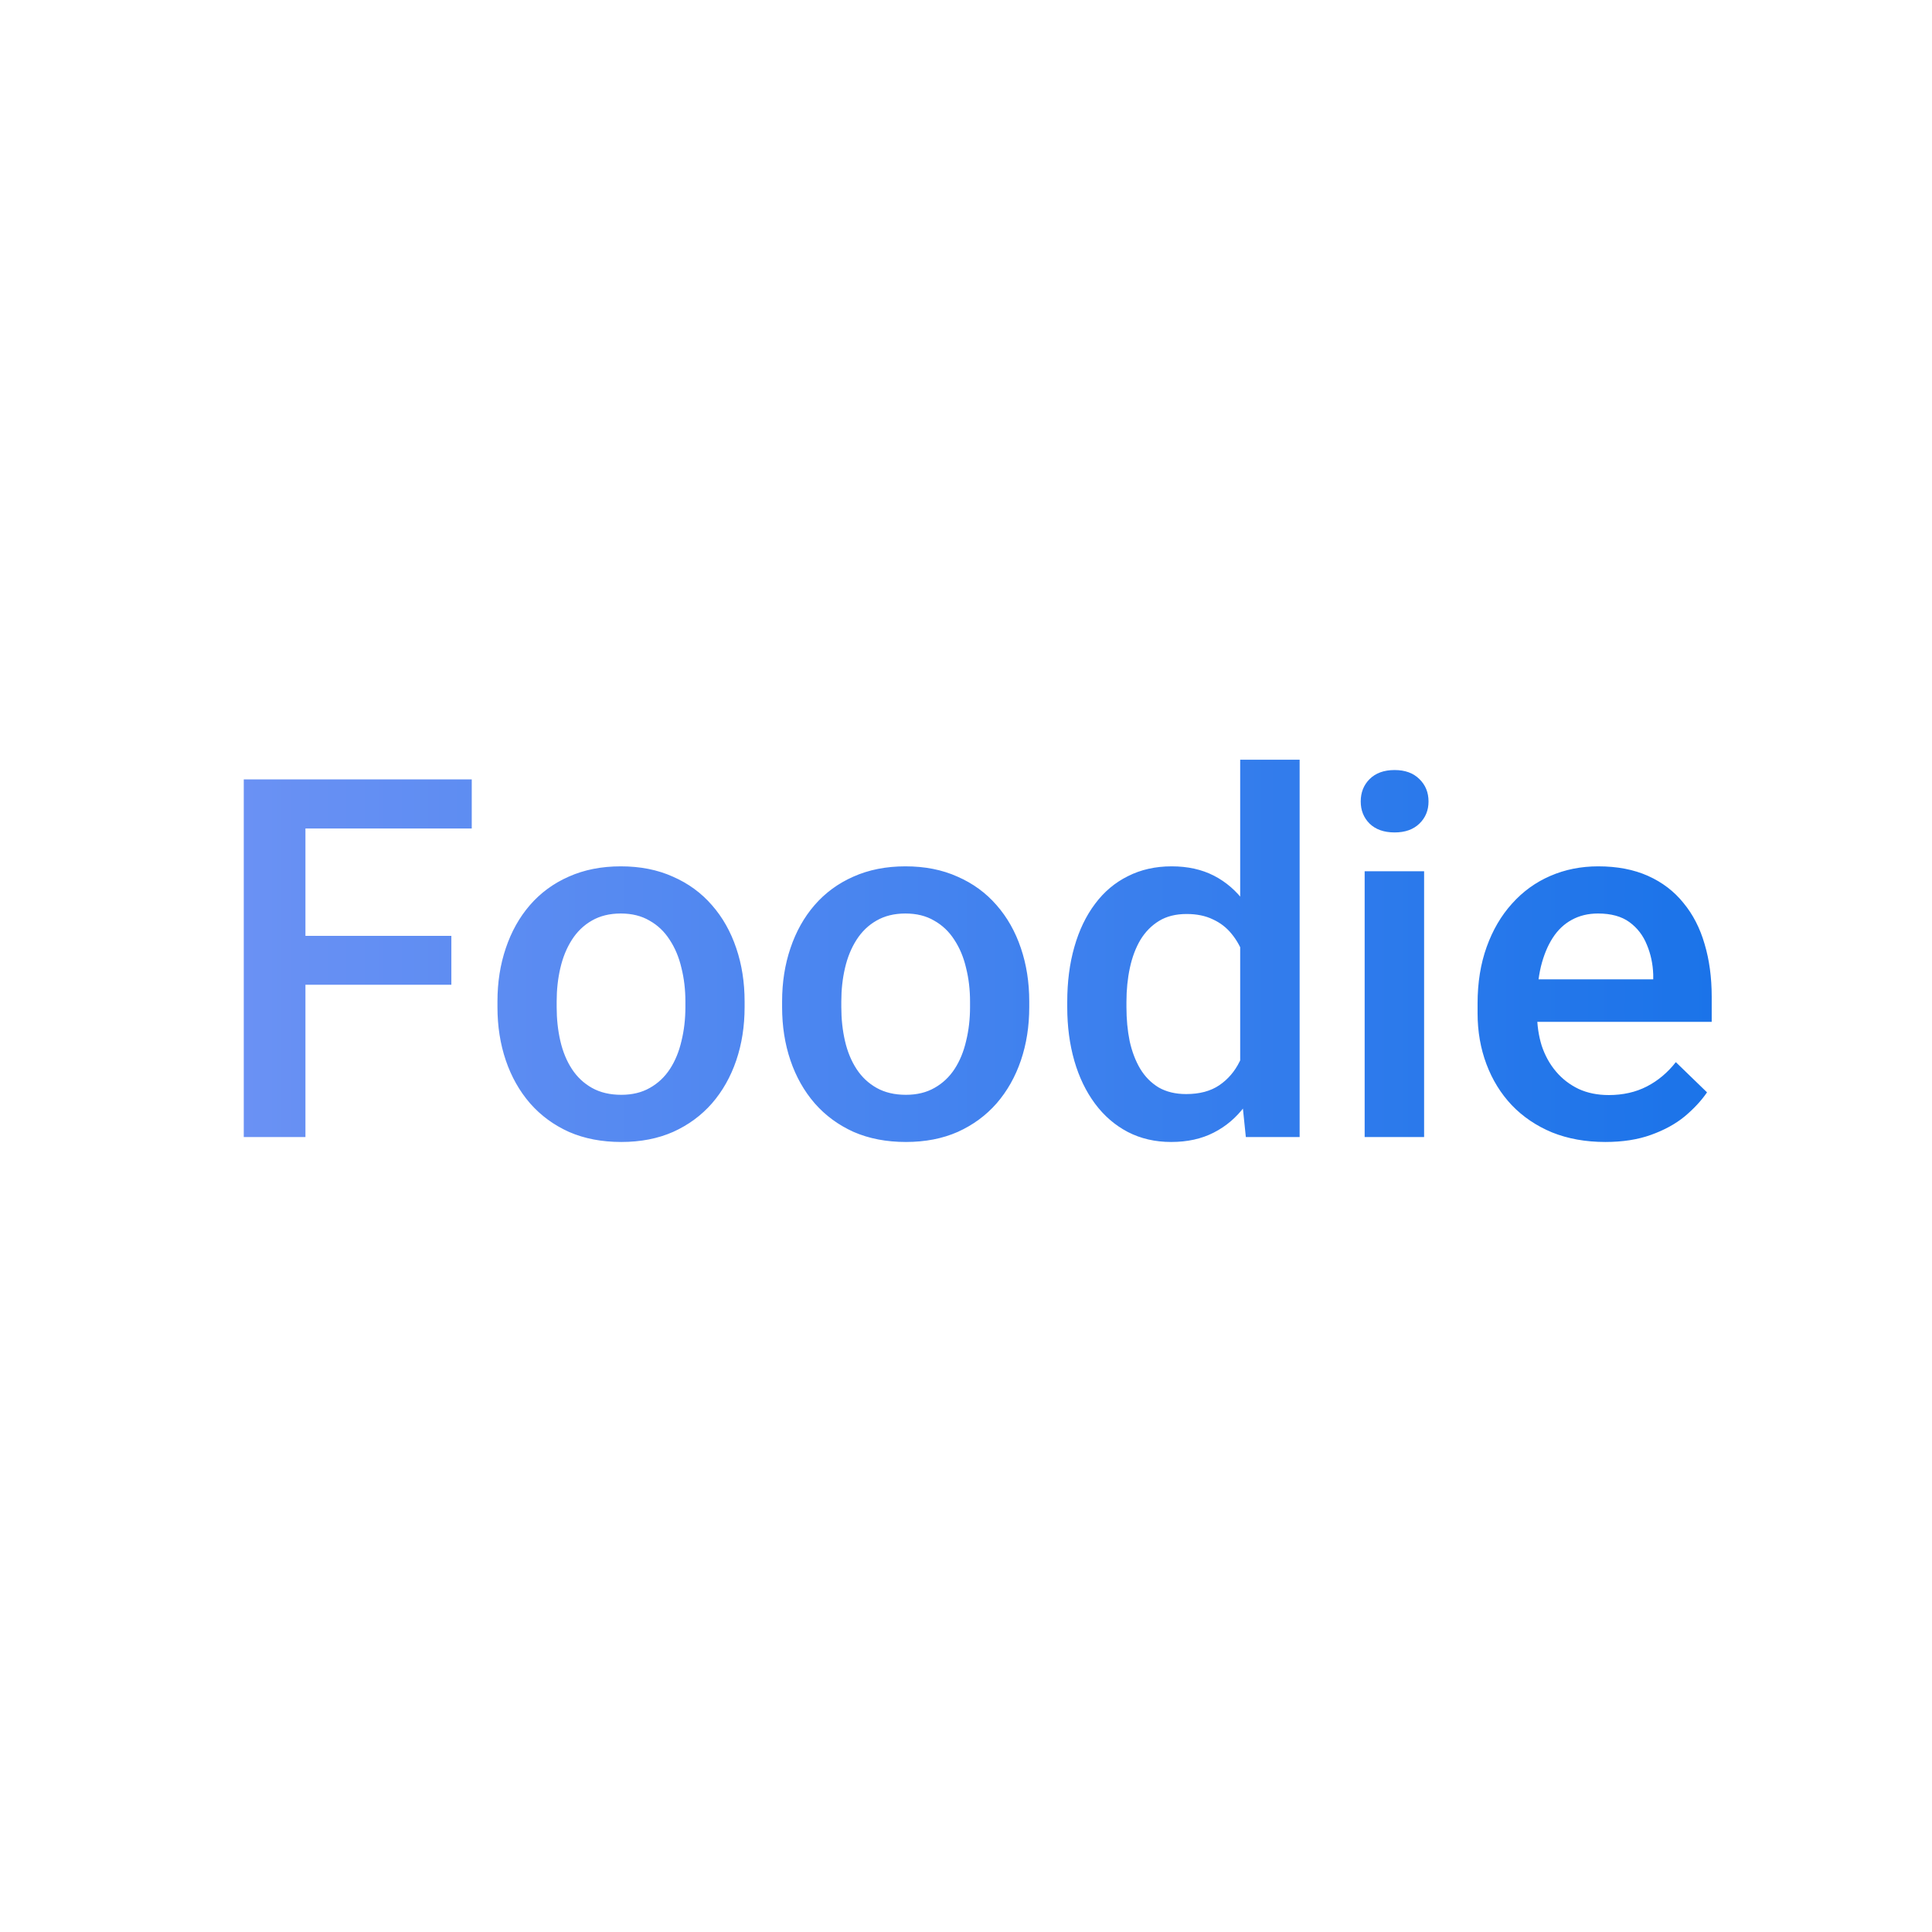<svg width="960" height="960" viewBox="0 0 960 960" fill="none" xmlns="http://www.w3.org/2000/svg">
<rect x="0" y="0" width="960" height="960" fill="#333333" stroke="none"/>
<g clip-path="url(#clip0_3121_709)">
<rect width="960" height="960" fill="white"/>
<path d="M151.768 387.266V565H121.128V387.266H151.768ZM224.278 465.024V489.316H143.955V465.024H224.278ZM234.41 387.266V411.68H143.955V387.266H234.41ZM247.185 500.425V497.617C247.185 488.096 248.569 479.266 251.336 471.128C254.102 462.909 258.09 455.788 263.298 449.766C268.588 443.662 275.017 438.942 282.586 435.605C290.235 432.188 298.862 430.479 308.464 430.479C318.149 430.479 326.775 432.188 334.343 435.605C341.993 438.942 348.463 443.662 353.753 449.766C359.042 455.788 363.071 462.909 365.837 471.128C368.604 479.266 369.988 488.096 369.988 497.617V500.425C369.988 509.946 368.604 518.776 365.837 526.914C363.071 535.052 359.042 542.173 353.753 548.276C348.463 554.299 342.034 559.019 334.465 562.437C326.897 565.773 318.311 567.441 308.709 567.441C299.024 567.441 290.357 565.773 282.708 562.437C275.139 559.019 268.71 554.299 263.42 548.276C258.131 542.173 254.102 535.052 251.336 526.914C248.569 518.776 247.185 509.946 247.185 500.425ZM276.604 497.617V500.425C276.604 506.366 277.214 511.981 278.435 517.271C279.656 522.56 281.568 527.199 284.172 531.187C286.777 535.174 290.113 538.307 294.182 540.586C298.251 542.865 303.093 544.004 308.709 544.004C314.161 544.004 318.881 542.865 322.869 540.586C326.938 538.307 330.274 535.174 332.878 531.187C335.483 527.199 337.395 522.56 338.616 517.271C339.918 511.981 340.569 506.366 340.569 500.425V497.617C340.569 491.758 339.918 486.224 338.616 481.016C337.395 475.726 335.442 471.047 332.756 466.978C330.152 462.909 326.816 459.735 322.747 457.456C318.759 455.096 313.998 453.916 308.464 453.916C302.931 453.916 298.129 455.096 294.06 457.456C290.073 459.735 286.777 462.909 284.172 466.978C281.568 471.047 279.656 475.726 278.435 481.016C277.214 486.224 276.604 491.758 276.604 497.617ZM388.623 500.425V497.617C388.623 488.096 390.006 479.266 392.773 471.128C395.54 462.909 399.528 455.788 404.736 449.766C410.026 443.662 416.455 438.942 424.023 435.605C431.673 432.188 440.299 430.479 449.902 430.479C459.586 430.479 468.213 432.188 475.781 435.605C483.431 438.942 489.901 443.662 495.19 449.766C500.48 455.788 504.508 462.909 507.275 471.128C510.042 479.266 511.426 488.096 511.426 497.617V500.425C511.426 509.946 510.042 518.776 507.275 526.914C504.508 535.052 500.48 542.173 495.19 548.276C489.901 554.299 483.471 559.019 475.903 562.437C468.335 565.773 459.749 567.441 450.146 567.441C440.462 567.441 431.795 565.773 424.145 562.437C416.577 559.019 410.148 554.299 404.858 548.276C399.568 542.173 395.54 535.052 392.773 526.914C390.006 518.776 388.623 509.946 388.623 500.425ZM418.042 497.617V500.425C418.042 506.366 418.652 511.981 419.873 517.271C421.094 522.56 423.006 527.199 425.61 531.187C428.214 535.174 431.551 538.307 435.62 540.586C439.689 542.865 444.531 544.004 450.146 544.004C455.599 544.004 460.319 542.865 464.306 540.586C468.375 538.307 471.712 535.174 474.316 531.187C476.92 527.199 478.833 522.56 480.053 517.271C481.356 511.981 482.007 506.366 482.007 500.425V497.617C482.007 491.758 481.356 486.224 480.053 481.016C478.833 475.726 476.88 471.047 474.194 466.978C471.59 462.909 468.253 459.735 464.184 457.456C460.197 455.096 455.436 453.916 449.902 453.916C444.368 453.916 439.567 455.096 435.498 457.456C431.51 459.735 428.214 462.909 425.61 466.978C423.006 471.047 421.094 475.726 419.873 481.016C418.652 486.224 418.042 491.758 418.042 497.617ZM616.242 537.656V377.5H645.783V565H619.05L616.242 537.656ZM530.305 500.425V497.861C530.305 487.852 531.485 478.737 533.845 470.518C536.205 462.217 539.623 455.096 544.099 449.155C548.575 443.133 554.027 438.535 560.456 435.361C566.885 432.106 574.128 430.479 582.185 430.479C590.16 430.479 597.159 432.025 603.181 435.117C609.203 438.21 614.33 442.645 618.562 448.423C622.793 454.119 626.171 460.955 628.693 468.931C631.216 476.825 633.007 485.614 634.064 495.298V503.477C633.007 512.917 631.216 521.543 628.693 529.355C626.171 537.168 622.793 543.923 618.562 549.619C614.33 555.316 609.162 559.71 603.059 562.803C597.036 565.895 589.997 567.441 581.94 567.441C573.965 567.441 566.763 565.773 560.334 562.437C553.986 559.1 548.575 554.421 544.099 548.398C539.623 542.376 536.205 535.296 533.845 527.158C531.485 518.939 530.305 510.028 530.305 500.425ZM559.724 497.861V500.425C559.724 506.447 560.253 512.062 561.311 517.271C562.45 522.479 564.2 527.077 566.56 531.064C568.92 534.971 571.971 538.063 575.715 540.342C579.54 542.539 584.097 543.638 589.387 543.638C596.06 543.638 601.553 542.173 605.866 539.243C610.179 536.313 613.557 532.367 615.998 527.402C618.521 522.357 620.23 516.742 621.125 510.557V488.462C620.637 483.66 619.619 479.185 618.073 475.034C616.608 470.884 614.615 467.262 612.092 464.17C609.569 460.996 606.436 458.555 602.692 456.846C599.03 455.055 594.676 454.16 589.631 454.16C584.26 454.16 579.702 455.299 575.959 457.578C572.215 459.857 569.123 462.99 566.682 466.978C564.322 470.965 562.572 475.604 561.433 480.894C560.293 486.183 559.724 491.839 559.724 497.861ZM707.631 432.92V565H678.09V432.92H707.631ZM676.137 398.252C676.137 393.776 677.602 390.073 680.531 387.144C683.543 384.132 687.693 382.627 692.983 382.627C698.191 382.627 702.301 384.132 705.312 387.144C708.323 390.073 709.828 393.776 709.828 398.252C709.828 402.646 708.323 406.309 705.312 409.238C702.301 412.168 698.191 413.633 692.983 413.633C687.693 413.633 683.543 412.168 680.531 409.238C677.602 406.309 676.137 402.646 676.137 398.252ZM797.677 567.441C787.912 567.441 779.082 565.854 771.188 562.681C763.375 559.425 756.702 554.909 751.168 549.131C745.716 543.353 741.525 536.558 738.595 528.745C735.665 520.933 734.201 512.51 734.201 503.477V498.594C734.201 488.258 735.706 478.9 738.717 470.518C741.728 462.135 745.919 454.974 751.29 449.033C756.662 443.011 763.009 438.413 770.333 435.239C777.658 432.065 785.592 430.479 794.137 430.479C803.577 430.479 811.837 432.065 818.917 435.239C825.997 438.413 831.857 442.889 836.496 448.667C841.216 454.364 844.715 461.159 846.994 469.053C849.354 476.947 850.534 485.654 850.534 495.176V507.749H748.483V486.631H821.481V484.312C821.318 479.022 820.26 474.058 818.307 469.419C816.435 464.78 813.546 461.037 809.64 458.188C805.734 455.34 800.525 453.916 794.015 453.916C789.132 453.916 784.778 454.974 780.954 457.09C777.21 459.124 774.077 462.095 771.554 466.001C769.031 469.907 767.078 474.627 765.695 480.161C764.393 485.614 763.742 491.758 763.742 498.594V503.477C763.742 509.255 764.515 514.626 766.061 519.59C767.689 524.473 770.049 528.745 773.141 532.407C776.234 536.069 779.977 538.958 784.372 541.074C788.766 543.109 793.771 544.126 799.386 544.126C806.466 544.126 812.773 542.702 818.307 539.854C823.841 537.005 828.642 532.977 832.711 527.769L848.214 542.783C845.366 546.934 841.663 550.921 837.106 554.746C832.549 558.49 826.974 561.541 820.382 563.901C813.872 566.261 806.303 567.441 797.677 567.441Z" fill="url(#paint0_linear_3121_709)"/>
</g>
<defs>
<linearGradient id="paint0_linear_3121_709" x1="858" y1="479.5" x2="103" y2="479.5" gradientUnits="userSpaceOnUse">
<stop stop-color="#1A73E9"/>
<stop offset="1" stop-color="#6C92F4"/>
</linearGradient>
<clipPath id="clip0_3121_709">
<rect width="960" height="960" fill="white"/>
</clipPath>
</defs>
</svg>
